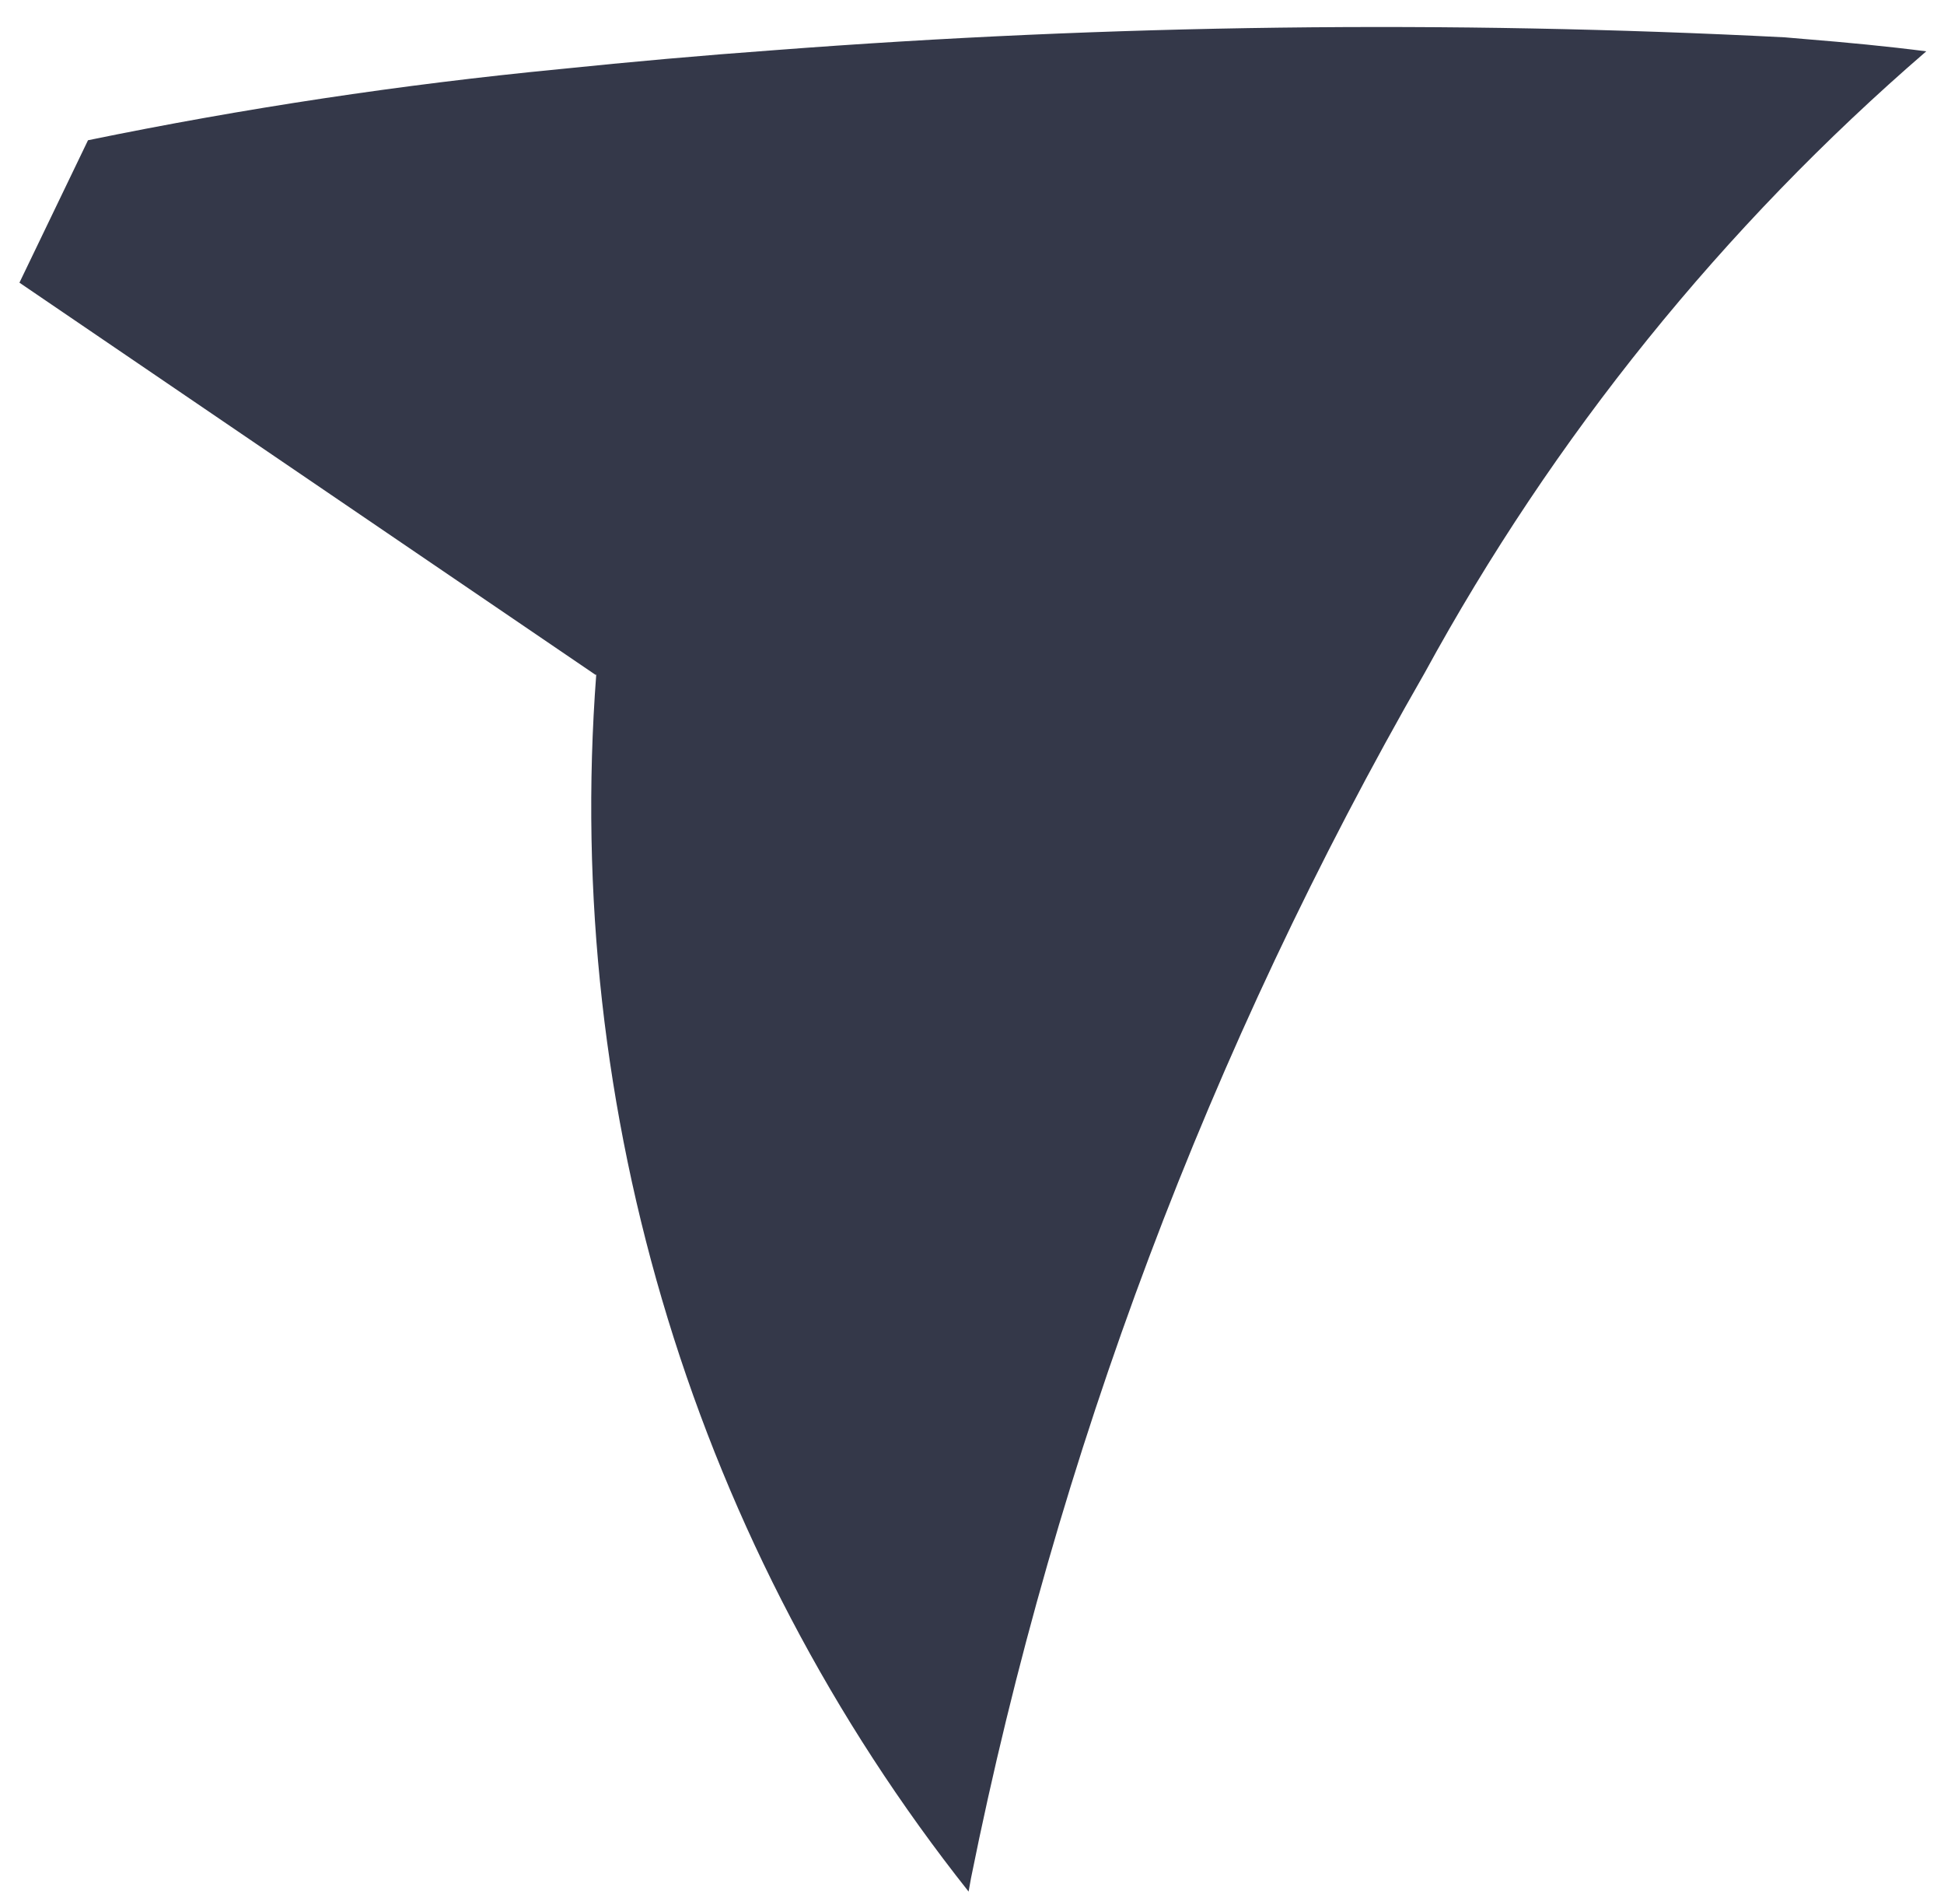 <svg width="48" height="47" viewBox="0 0 48 47" fill="none" xmlns="http://www.w3.org/2000/svg">
<path d="M44.073 0.922C35.761 0.497 27.429 0.603 19.128 1.238C17.353 1.367 15.575 1.525 13.815 1.707C9.907 2.086 6.021 2.672 2.173 3.462C1.602 4.648 0.48 6.978 0.48 6.978L10.564 13.841L14.706 16.66L14.722 16.652C13.902 27.479 17.186 38.209 23.916 46.695C23.934 46.587 23.957 46.471 23.976 46.361C26.081 35.904 29.864 25.857 35.177 16.611C38.352 10.791 42.548 5.593 47.562 1.267C46.607 1.144 45.603 1.048 44.576 0.965C44.407 0.952 44.243 0.935 44.073 0.922Z" fill="#343849"/>
</svg>
